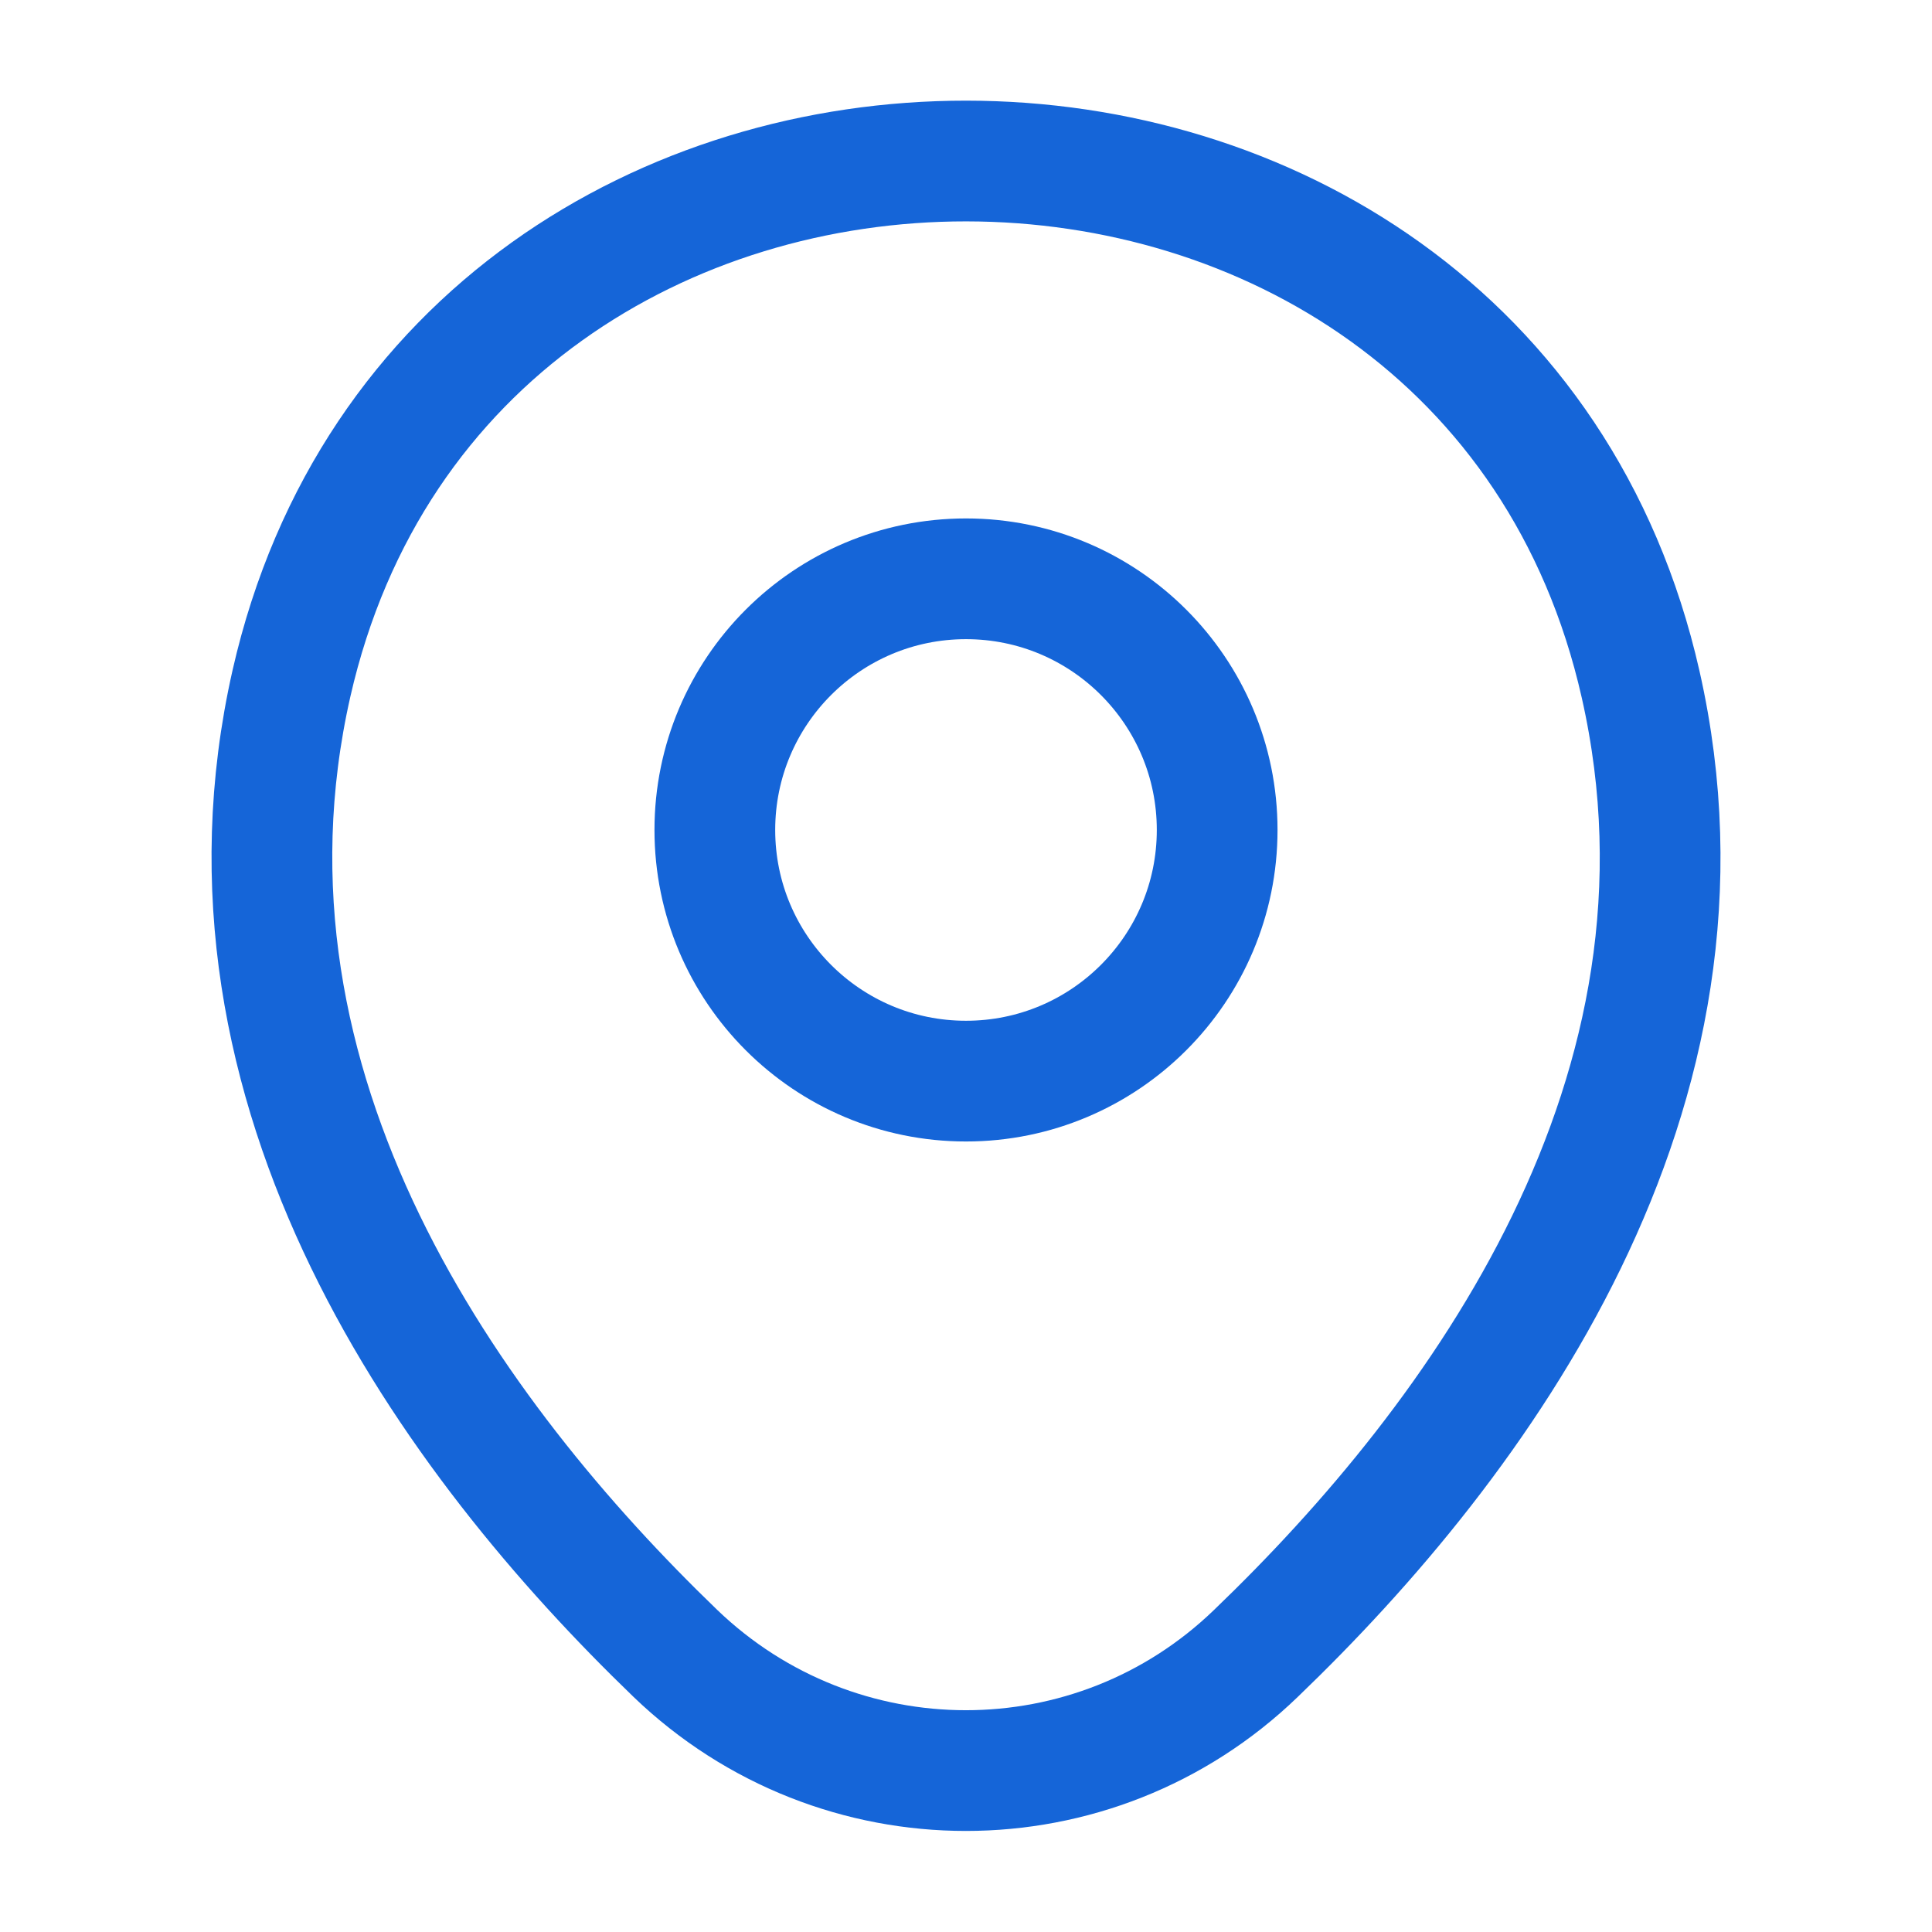 <svg width="41" height="41" viewBox="0 0 41 41" fill="none" xmlns="http://www.w3.org/2000/svg">
<rect width="41" height="41" fill="white"/>
<path d="M20.5 22.943C23.444 22.943 25.83 20.557 25.83 17.613C25.83 14.669 23.444 12.283 20.5 12.283C17.556 12.283 15.17 14.669 15.17 17.613C15.17 20.557 17.556 22.943 20.5 22.943Z" stroke="#1565D8" stroke-width="2.562"/>
<path d="M6.185 14.504C9.55 -0.29 31.468 -0.273 34.816 14.521C36.781 23.199 31.383 30.545 26.651 35.089C23.217 38.403 17.784 38.403 14.334 35.089C9.618 30.545 4.22 23.182 6.185 14.504Z" stroke="#1565D8" stroke-width="2.562"/>
</svg>
